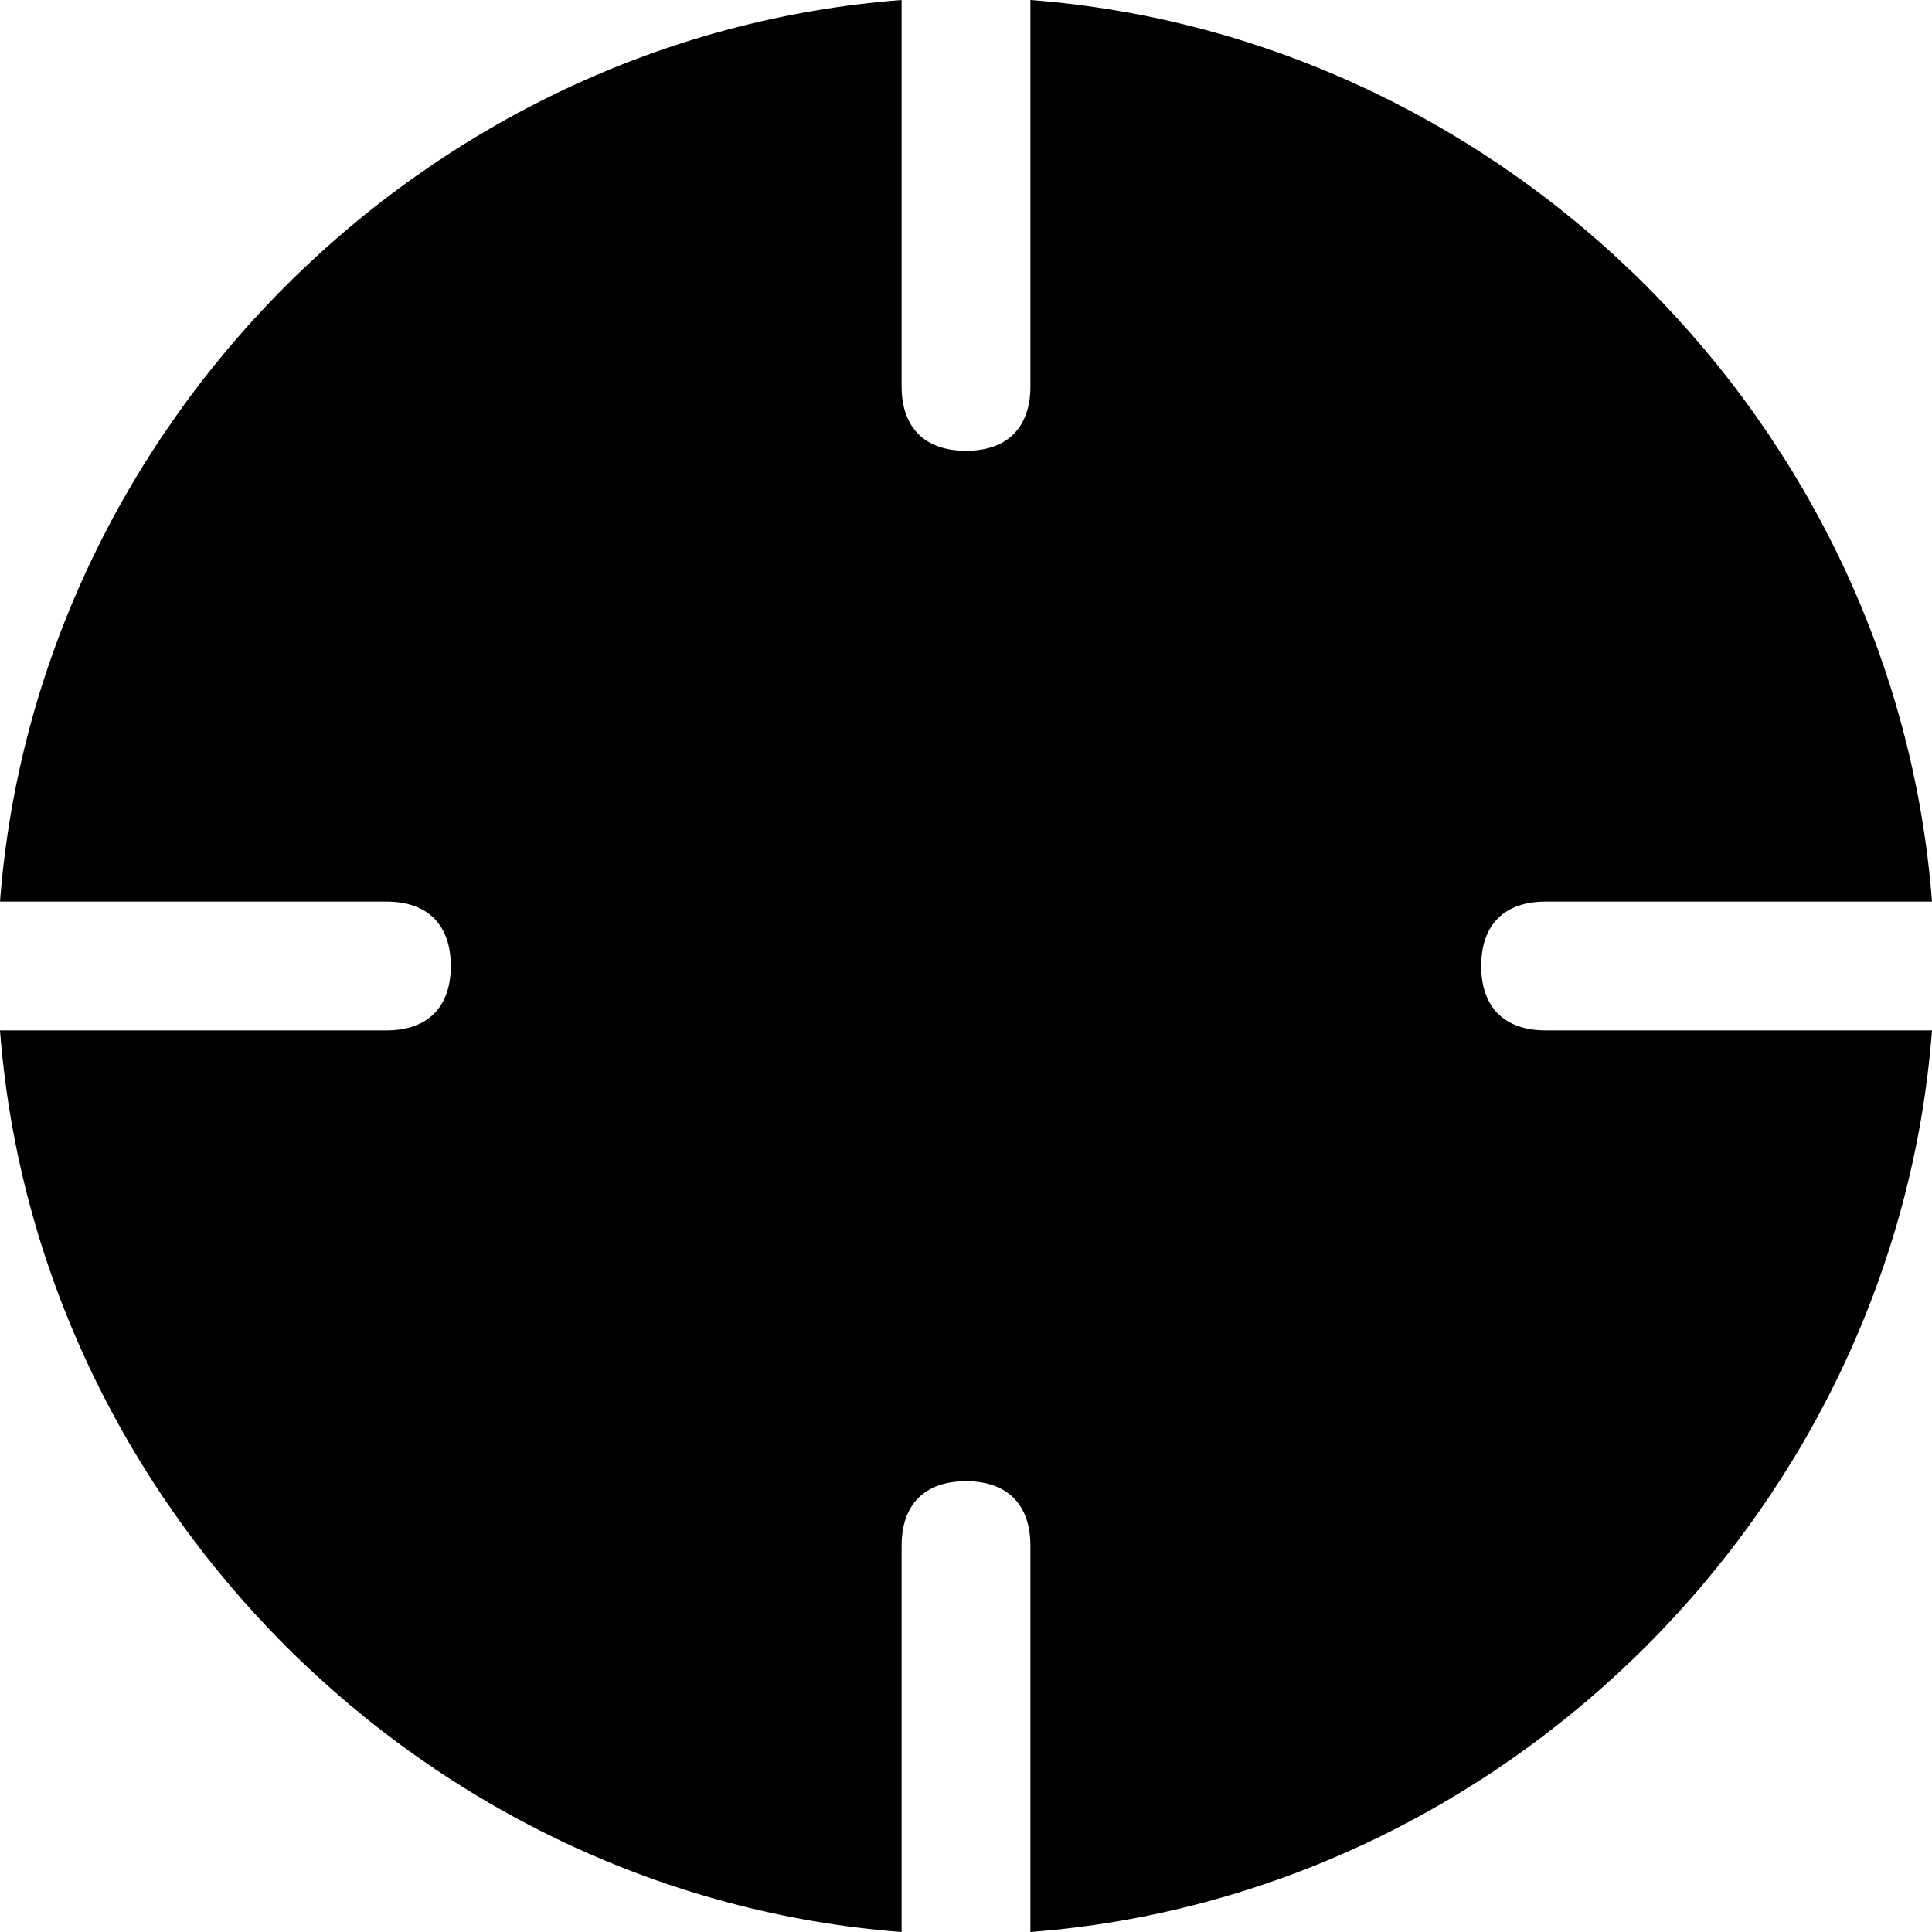 <?xml version="1.0" encoding="iso-8859-1"?>
<!-- Generator: Adobe Illustrator 16.0.0, SVG Export Plug-In . SVG Version: 6.00 Build 0)  -->
<!DOCTYPE svg PUBLIC "-//W3C//DTD SVG 1.1//EN" "http://www.w3.org/Graphics/SVG/1.1/DTD/svg11.dtd">
<svg version="1.1" id="Capa_1" xmlns="http://www.w3.org/2000/svg" xmlns:xlink="http://www.w3.org/1999/xlink" x="0px" y="0px"
	 width="612px" height="612px" viewBox="0 0 612 612" style="enable-background:new 0 0 612 612;" xml:space="preserve">
<g>
	<g id="_x38__36_">
		<g>
			<path d="M469.2,306c0-13.076,7.344-20.4,20.399-20.4H612C600.474,134.722,477.299,11.526,326.4,0v122.4
				c0,13.056-7.345,20.4-20.4,20.4c-13.056,0-20.4-7.344-20.4-20.4V0C134.701,11.526,11.526,134.722,0,285.6h122.4
				c13.056,0,20.4,7.324,20.4,20.4c0,13.056-7.344,20.4-20.4,20.4H0C11.526,477.278,134.701,600.474,285.6,612V489.6
				c0-13.056,7.344-20.399,20.4-20.399c13.056,0,20.4,7.344,20.4,20.399V612C477.299,600.474,600.474,477.278,612,326.4H489.6
				C476.544,326.4,469.2,319.056,469.2,306z"/>
		</g>
	</g>
</g>
<g>
</g>
<g>
</g>
<g>
</g>
<g>
</g>
<g>
</g>
<g>
</g>
<g>
</g>
<g>
</g>
<g>
</g>
<g>
</g>
<g>
</g>
<g>
</g>
<g>
</g>
<g>
</g>
<g>
</g>
</svg>
